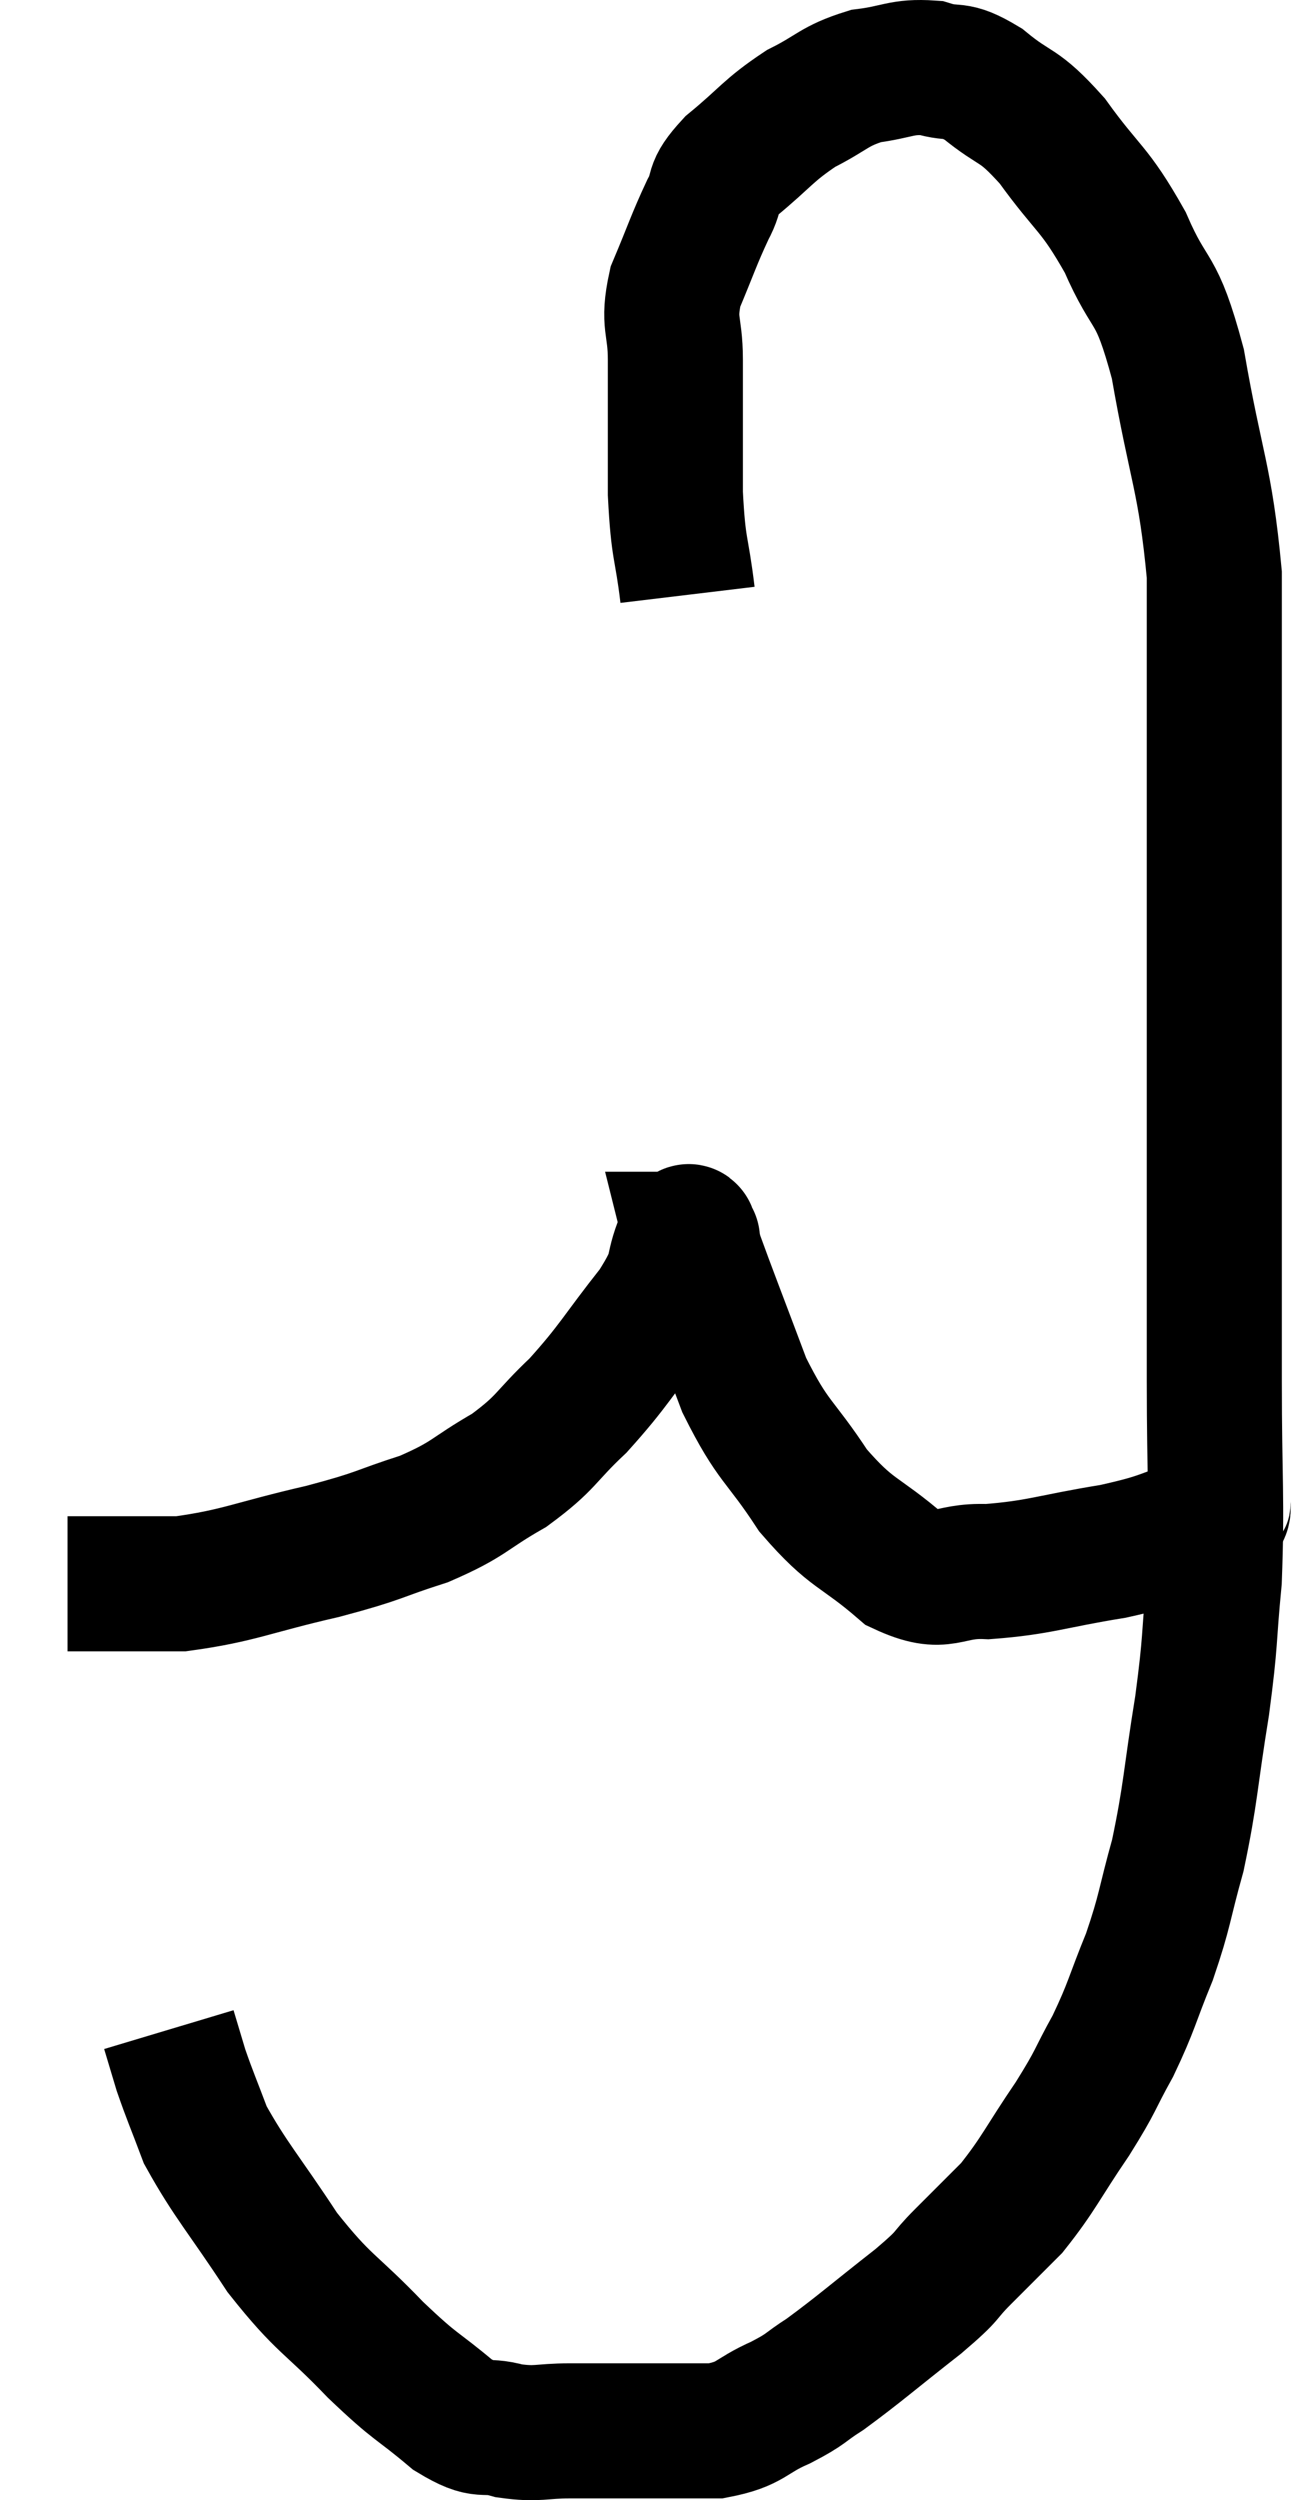 <svg xmlns="http://www.w3.org/2000/svg" viewBox="19.04 3.014 19.16 37.013" width="19.16" height="37.013"><path d="M 29.22 11.82 C 29.13 11.07, 29.085 11.19, 29.04 10.32 C 29.04 9.33, 29.04 9.105, 29.04 8.34 C 29.04 7.8, 28.92 7.815, 29.04 7.26 C 29.28 6.69, 29.31 6.57, 29.52 6.12 C 29.7 5.79, 29.535 5.835, 29.88 5.46 C 30.39 5.04, 30.405 4.95, 30.9 4.62 C 31.38 4.38, 31.38 4.29, 31.86 4.14 C 32.34 4.08, 32.385 3.99, 32.82 4.02 C 33.21 4.14, 33.15 3.99, 33.6 4.26 C 34.11 4.68, 34.095 4.515, 34.62 5.1 C 35.16 5.85, 35.235 5.775, 35.7 6.6 C 36.09 7.5, 36.15 7.17, 36.48 8.4 C 36.75 9.96, 36.885 10.08, 37.02 11.52 C 37.02 12.84, 37.02 12.72, 37.02 14.16 C 37.02 15.72, 37.02 15.72, 37.02 17.28 C 37.02 18.84, 37.02 18.855, 37.02 20.4 C 37.02 21.93, 37.02 21.96, 37.02 23.46 C 37.02 24.93, 37.065 25.2, 37.02 26.4 C 36.93 27.33, 36.975 27.24, 36.84 28.26 C 36.66 29.37, 36.675 29.55, 36.48 30.48 C 36.27 31.23, 36.3 31.275, 36.06 31.98 C 35.79 32.64, 35.805 32.7, 35.52 33.3 C 35.22 33.84, 35.295 33.78, 34.92 34.38 C 34.47 35.04, 34.425 35.19, 34.02 35.7 C 33.66 36.06, 33.645 36.075, 33.3 36.42 C 32.97 36.75, 33.15 36.645, 32.64 37.08 C 31.95 37.62, 31.77 37.785, 31.26 38.16 C 30.93 38.37, 31.005 38.37, 30.6 38.58 C 30.12 38.79, 30.18 38.895, 29.64 39 C 29.04 39, 28.98 39, 28.44 39 C 27.96 39, 27.945 39, 27.48 39 C 27.03 39, 27.015 39.06, 26.58 39 C 26.16 38.88, 26.235 39.06, 25.74 38.76 C 25.17 38.28, 25.23 38.4, 24.6 37.8 C 23.91 37.08, 23.85 37.155, 23.22 36.36 C 22.65 35.49, 22.455 35.295, 22.08 34.62 C 21.9 34.14, 21.855 34.05, 21.72 33.66 C 21.63 33.36, 21.585 33.21, 21.54 33.06 C 21.54 33.06, 21.54 33.06, 21.54 33.06 L 21.54 33.06" fill="none" stroke="black" stroke-width="2"></path><path d="M 37.2 25.14 C 37.05 25.35, 37.32 25.35, 36.9 25.56 C 36.21 25.77, 36.33 25.8, 35.52 25.98 C 34.59 26.13, 34.44 26.22, 33.66 26.28 C 33.03 26.25, 33.045 26.52, 32.4 26.22 C 31.74 25.65, 31.665 25.755, 31.08 25.08 C 30.57 24.3, 30.495 24.39, 30.06 23.52 C 29.7 22.56, 29.535 22.14, 29.34 21.6 C 29.31 21.48, 29.295 21.42, 29.28 21.36 C 29.28 21.36, 29.31 21.36, 29.28 21.36 C 29.22 21.36, 29.295 21.105, 29.16 21.36 C 28.95 21.87, 29.13 21.765, 28.74 22.38 C 28.17 23.1, 28.14 23.22, 27.6 23.82 C 27.09 24.3, 27.15 24.36, 26.58 24.78 C 25.95 25.14, 26.01 25.2, 25.32 25.5 C 24.57 25.74, 24.72 25.74, 23.82 25.98 C 22.77 26.22, 22.59 26.34, 21.72 26.46 C 21.03 26.46, 20.715 26.46, 20.34 26.46 C 20.28 26.46, 20.25 26.46, 20.22 26.46 C 20.22 26.46, 20.22 26.46, 20.22 26.46 C 20.22 26.46, 20.265 26.46, 20.22 26.46 L 20.04 26.46" fill="none" stroke="black" stroke-width="2"></path></svg>